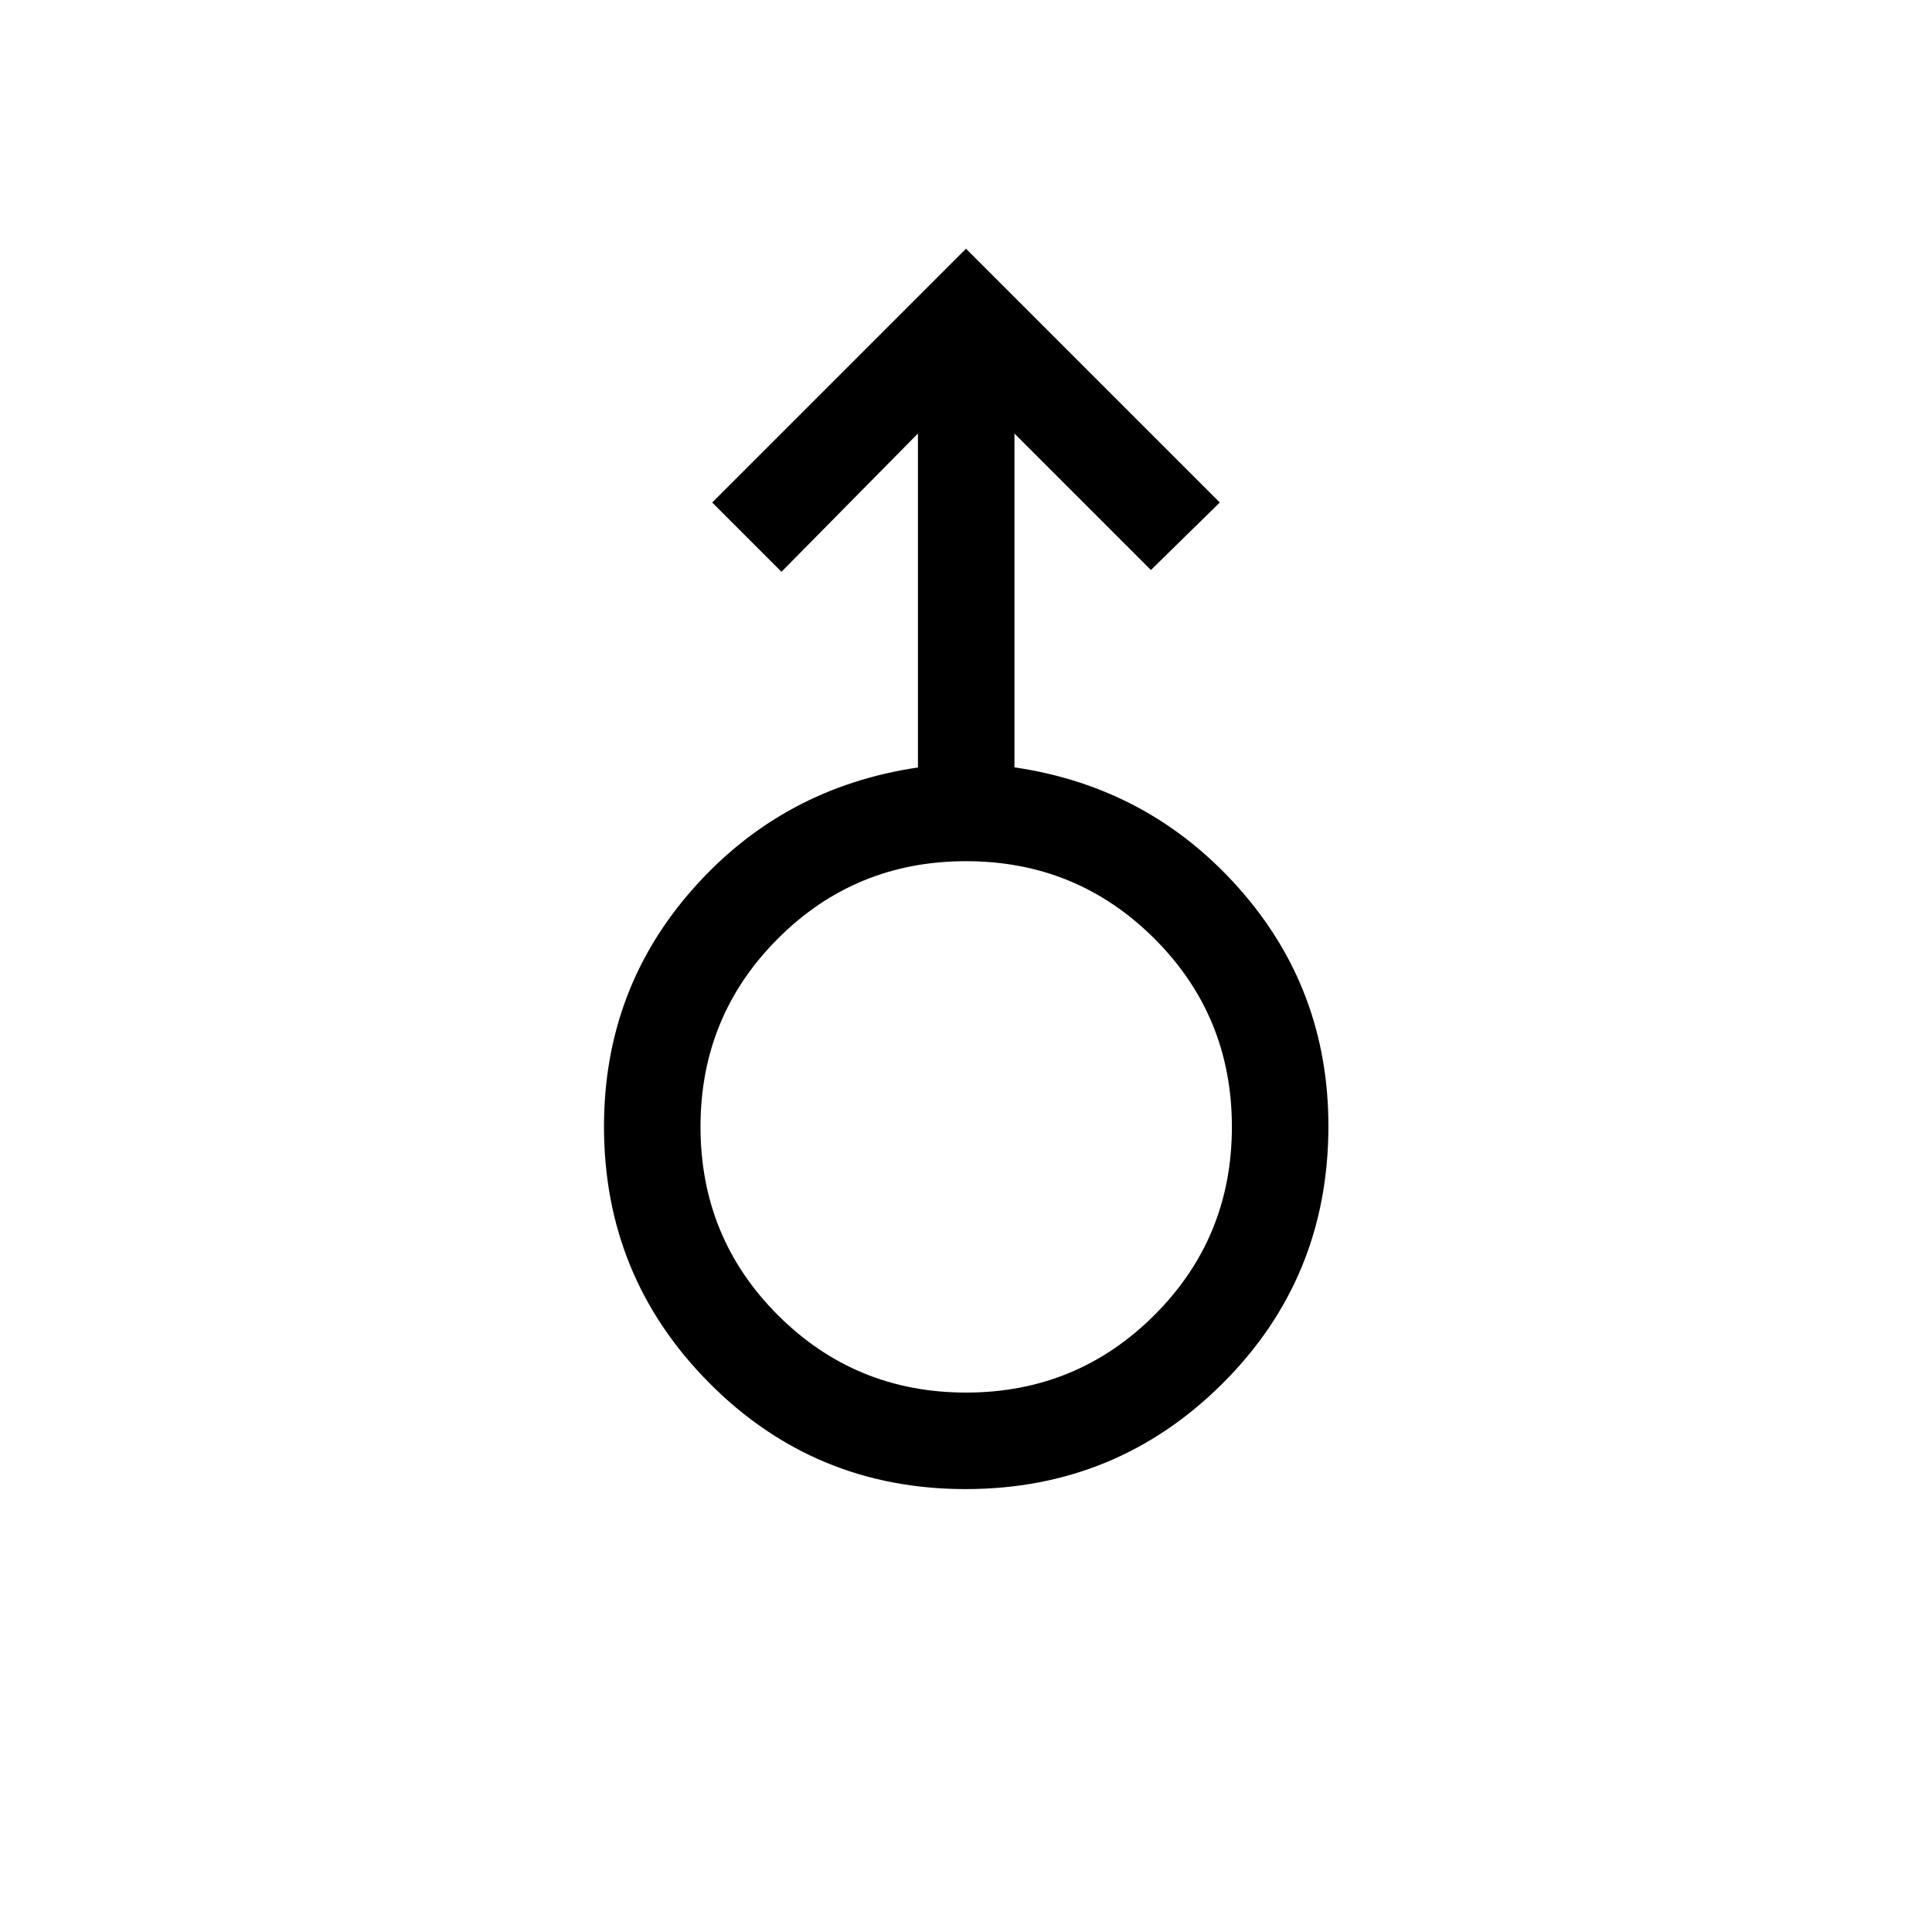 <svg xmlns="http://www.w3.org/2000/svg" height="20" viewBox="0 -960 960 960" width="20"><path d="M479.8-220.08q-74.95 0-127.32-52.69-52.36-52.68-52.36-127.44 0-68.37 44.5-118.45t111.5-59.98v-165.94l-67.81 68.69-34.42-34.42L480-836.42l126.11 126.11-34.23 33.54-67.8-67.81v165.87q66.8 9.79 111.4 59.93 44.6 50.14 44.6 118.34 0 75.52-52.66 127.94T479.8-220.08Zm.25-47.96q54.99 0 93.53-38.46t38.54-93.57q0-55.12-38.54-93.57-38.53-38.44-93.57-38.44-55.05 0-93.49 38.48-38.44 38.49-38.44 93.46 0 55.22 38.49 93.66t93.48 38.44ZM480-400.15Z"/></svg>